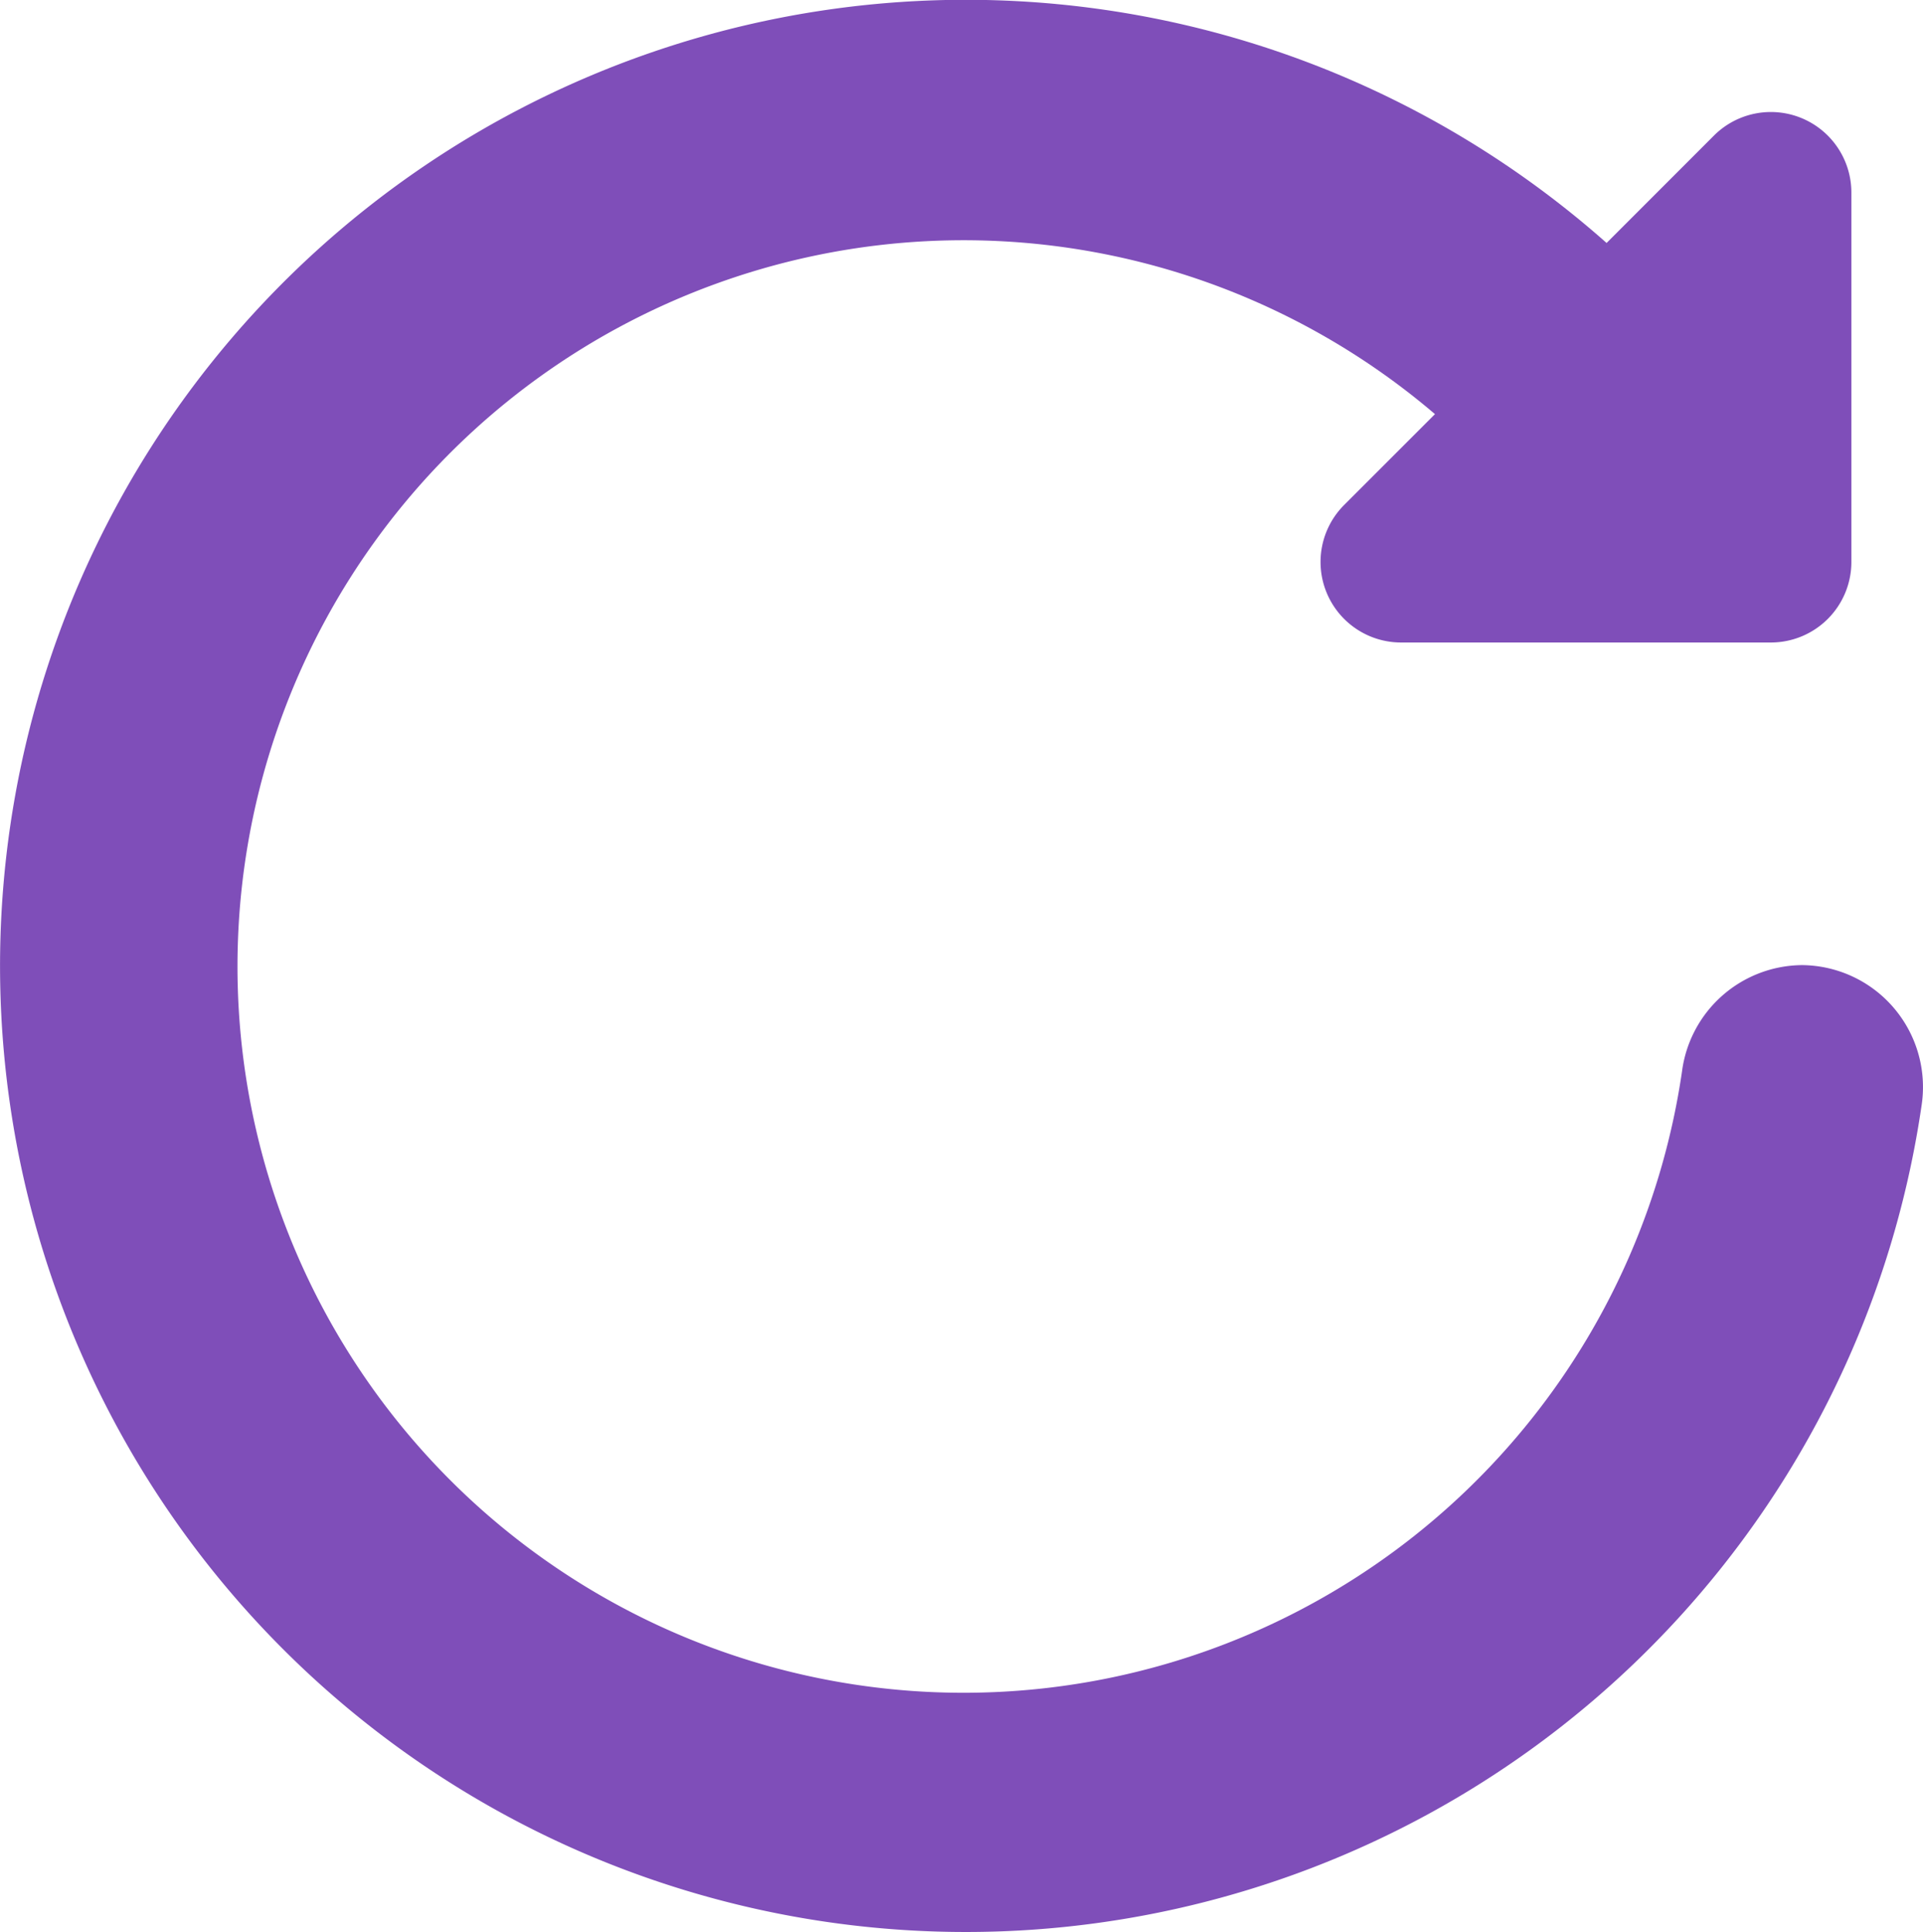 <svg xmlns="http://www.w3.org/2000/svg" width="23.307" height="23.412" viewBox="0 0 23.307 23.412">
  <g id="rotate-right_1_" data-name="rotate-right (1)" transform="translate(-1.152)">
    <path id="Path_604" data-name="Path 604" d="M22.992,11.694a1.479,1.479,0,0,0-1.454,1.289,8.8,8.8,0,1,1-2.994-7.965l-1.1,1.1a.976.976,0,0,0,.693,1.667h4.478a.976.976,0,0,0,.976-.976V2.334a.976.976,0,0,0-1.667-.69l-1.3,1.3A11.706,11.706,0,1,0,24.44,13.407a1.478,1.478,0,0,0-1.448-1.713Z" transform="translate(0 0)" fill="#7f4eb9"/>
  </g>
</svg>
